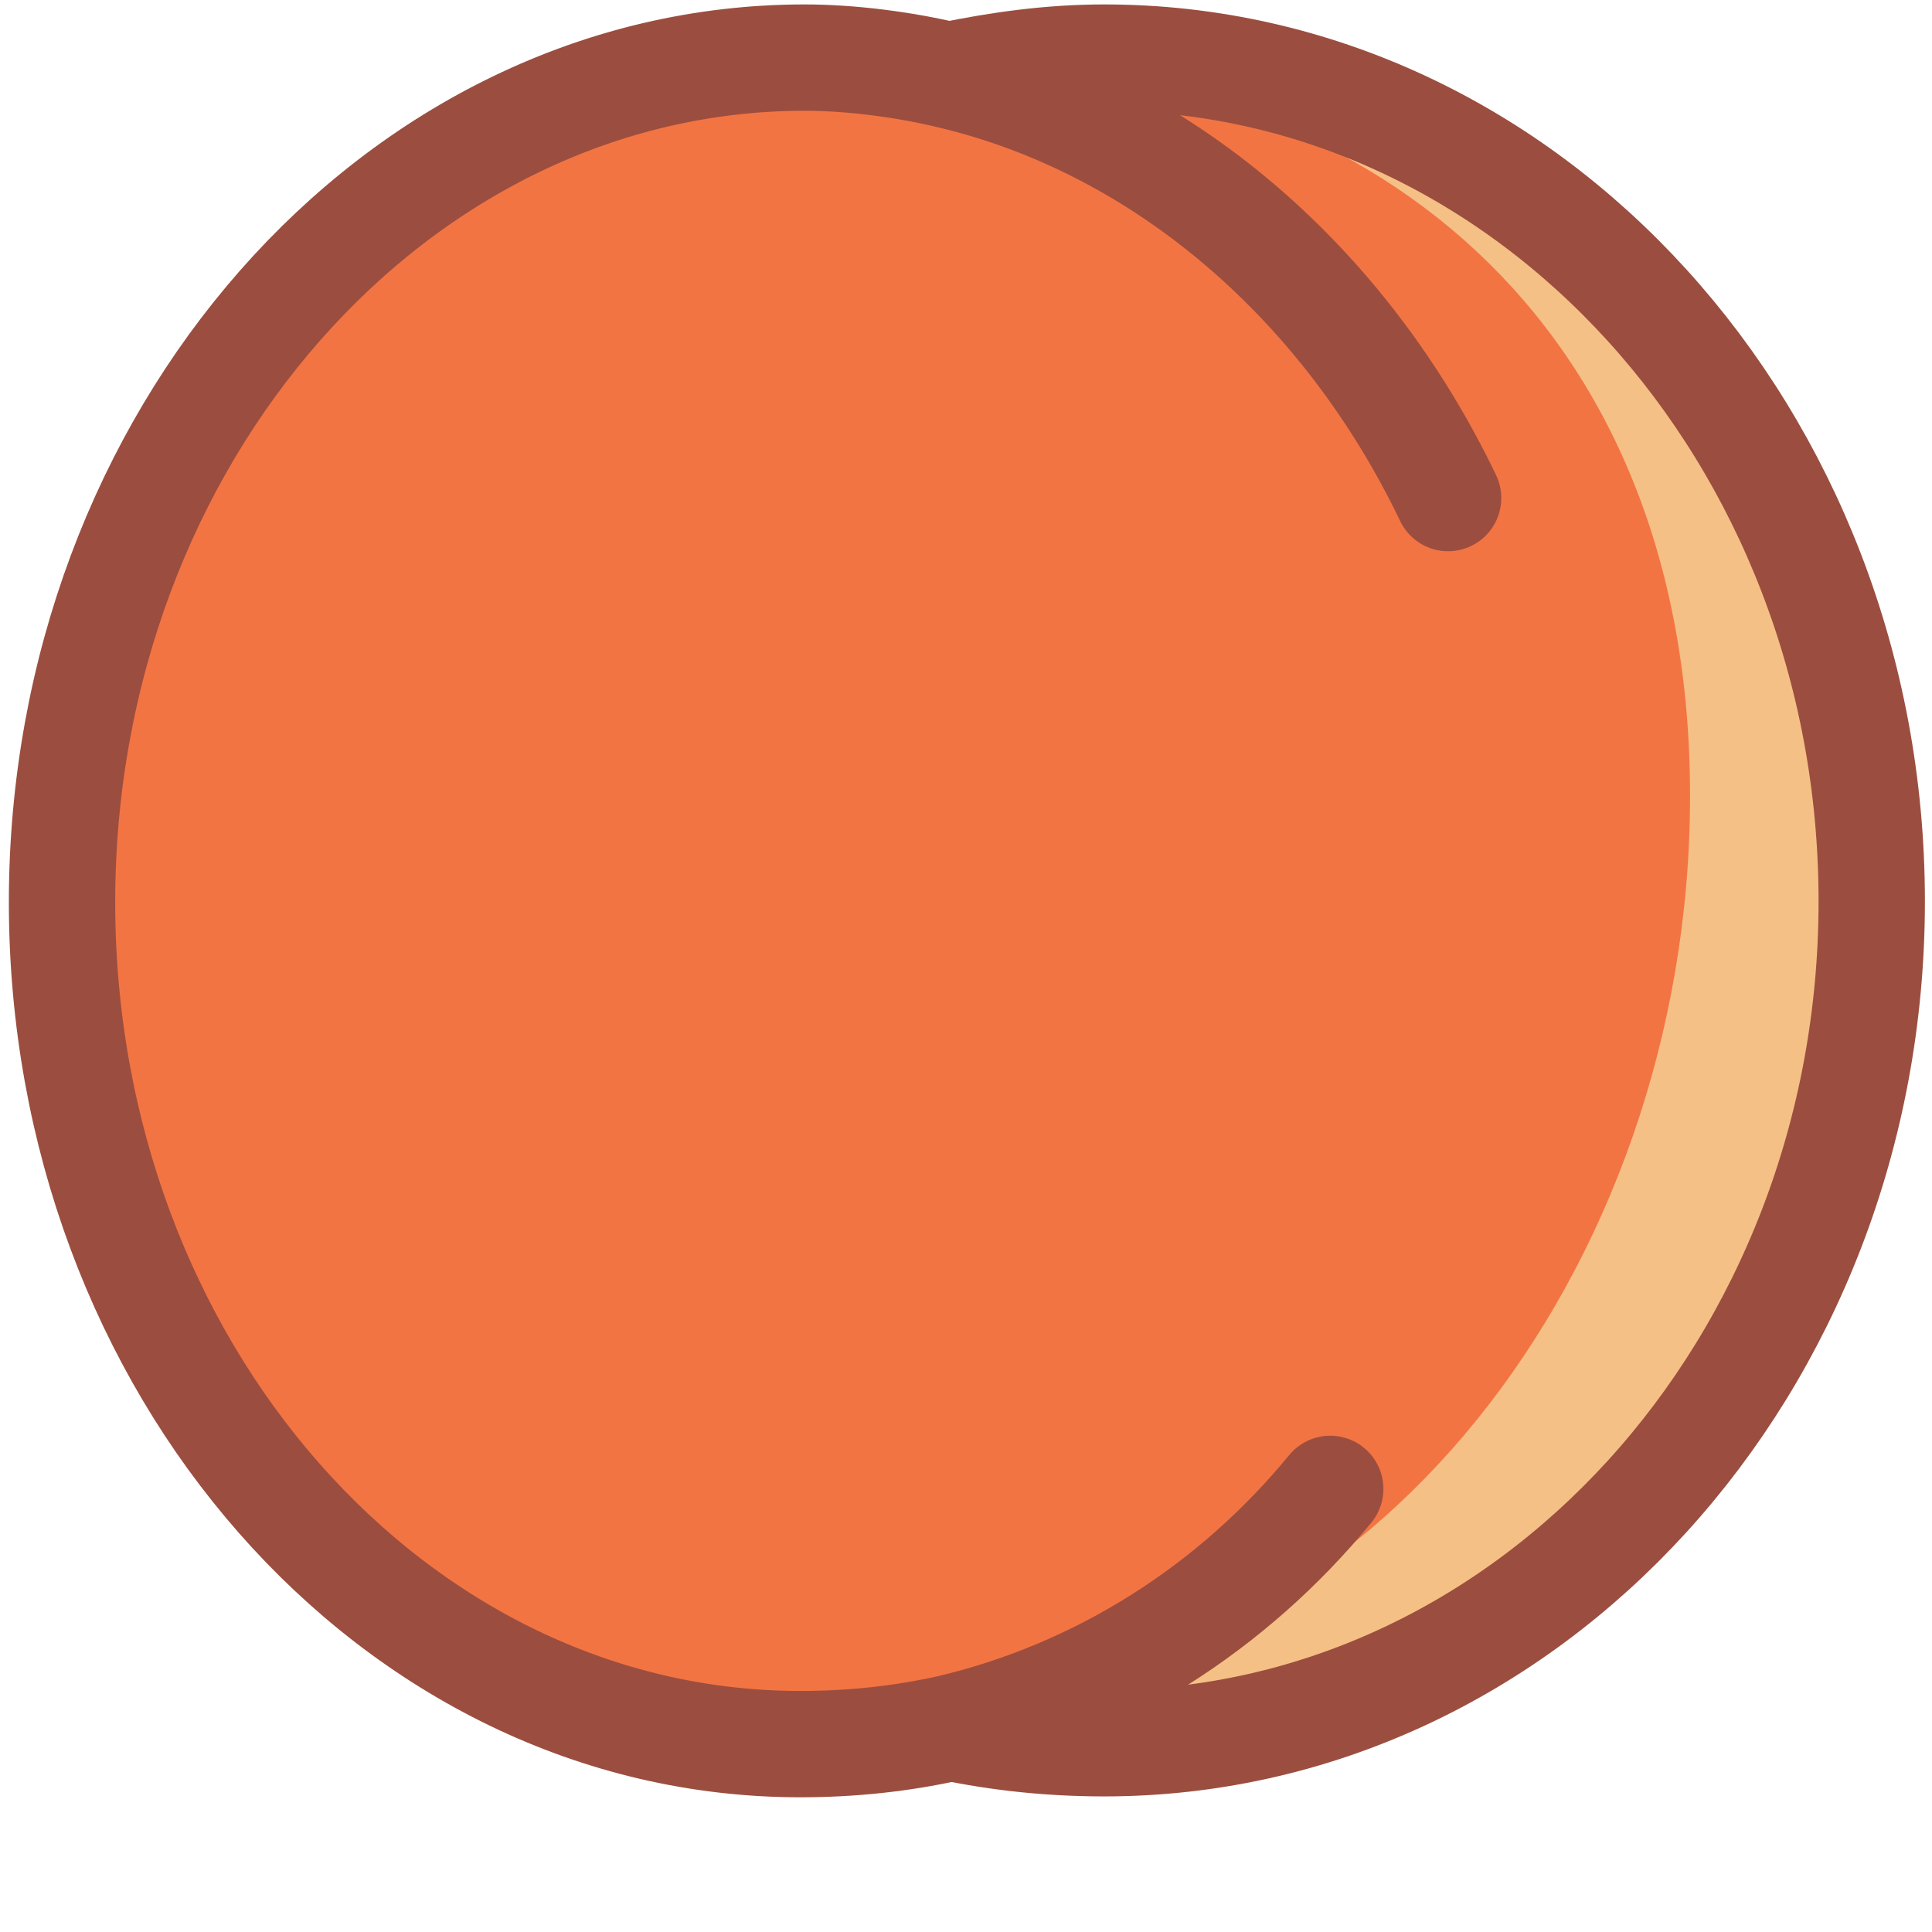 <svg xmlns="http://www.w3.org/2000/svg" width="218" height="218" viewBox="0 0 218 218">
	<path fill="#F5C085" d="M212.2 102.4c0 52.5-38.8 95-86.6 95S39 155 39 102.4s38.8-95 86.6-95 86.6 42.6 86.6 95z"/>
	<path fill="#F37443" d="M190.7 89.8c0 53.8-36.8 100.5-82.2 100.5-45.4 0-82.3-31.8-82.3-85.6s37-97.4 82.3-97.4c45.4 0 82.2 28.7 82.2 82.5z"/>
	<path fill="none" stroke="#9B4E3F" stroke-width="12" stroke-linecap="round" stroke-miterlimit="10" d="M107 8.5c5.8-1.2 11.6-2 17.6-2 47.8 0 86.6 42.7 86.6 95.2s-38.8 95-86.6 95c-6 0-11.8-.6-17.5-1.8"/>
	<path fill="#F37443" d="M171.5 104.7c0 53.8-36.8 97.3-82.2 97.3C44 202 7 158.5 7 104.7S44 7.3 89.4 7.3c45.4 0 82.2 43.6 82.2 97.4z"/>
	<path fill="none" stroke="#9B4E3F" stroke-width="12" stroke-linecap="round" stroke-miterlimit="10" d="M163.4 56.2c-11.5-24-32-42-56.3-47.7m0 0c-5-1.2-11-2-16.3-2C44.7 6.5 7 49.3 7 101.8s37.4 95 83.3 95c5.8 0 11.4-.6 16.8-1.8m43-27c-11 13.4-26 23-43 27"/>
</svg>